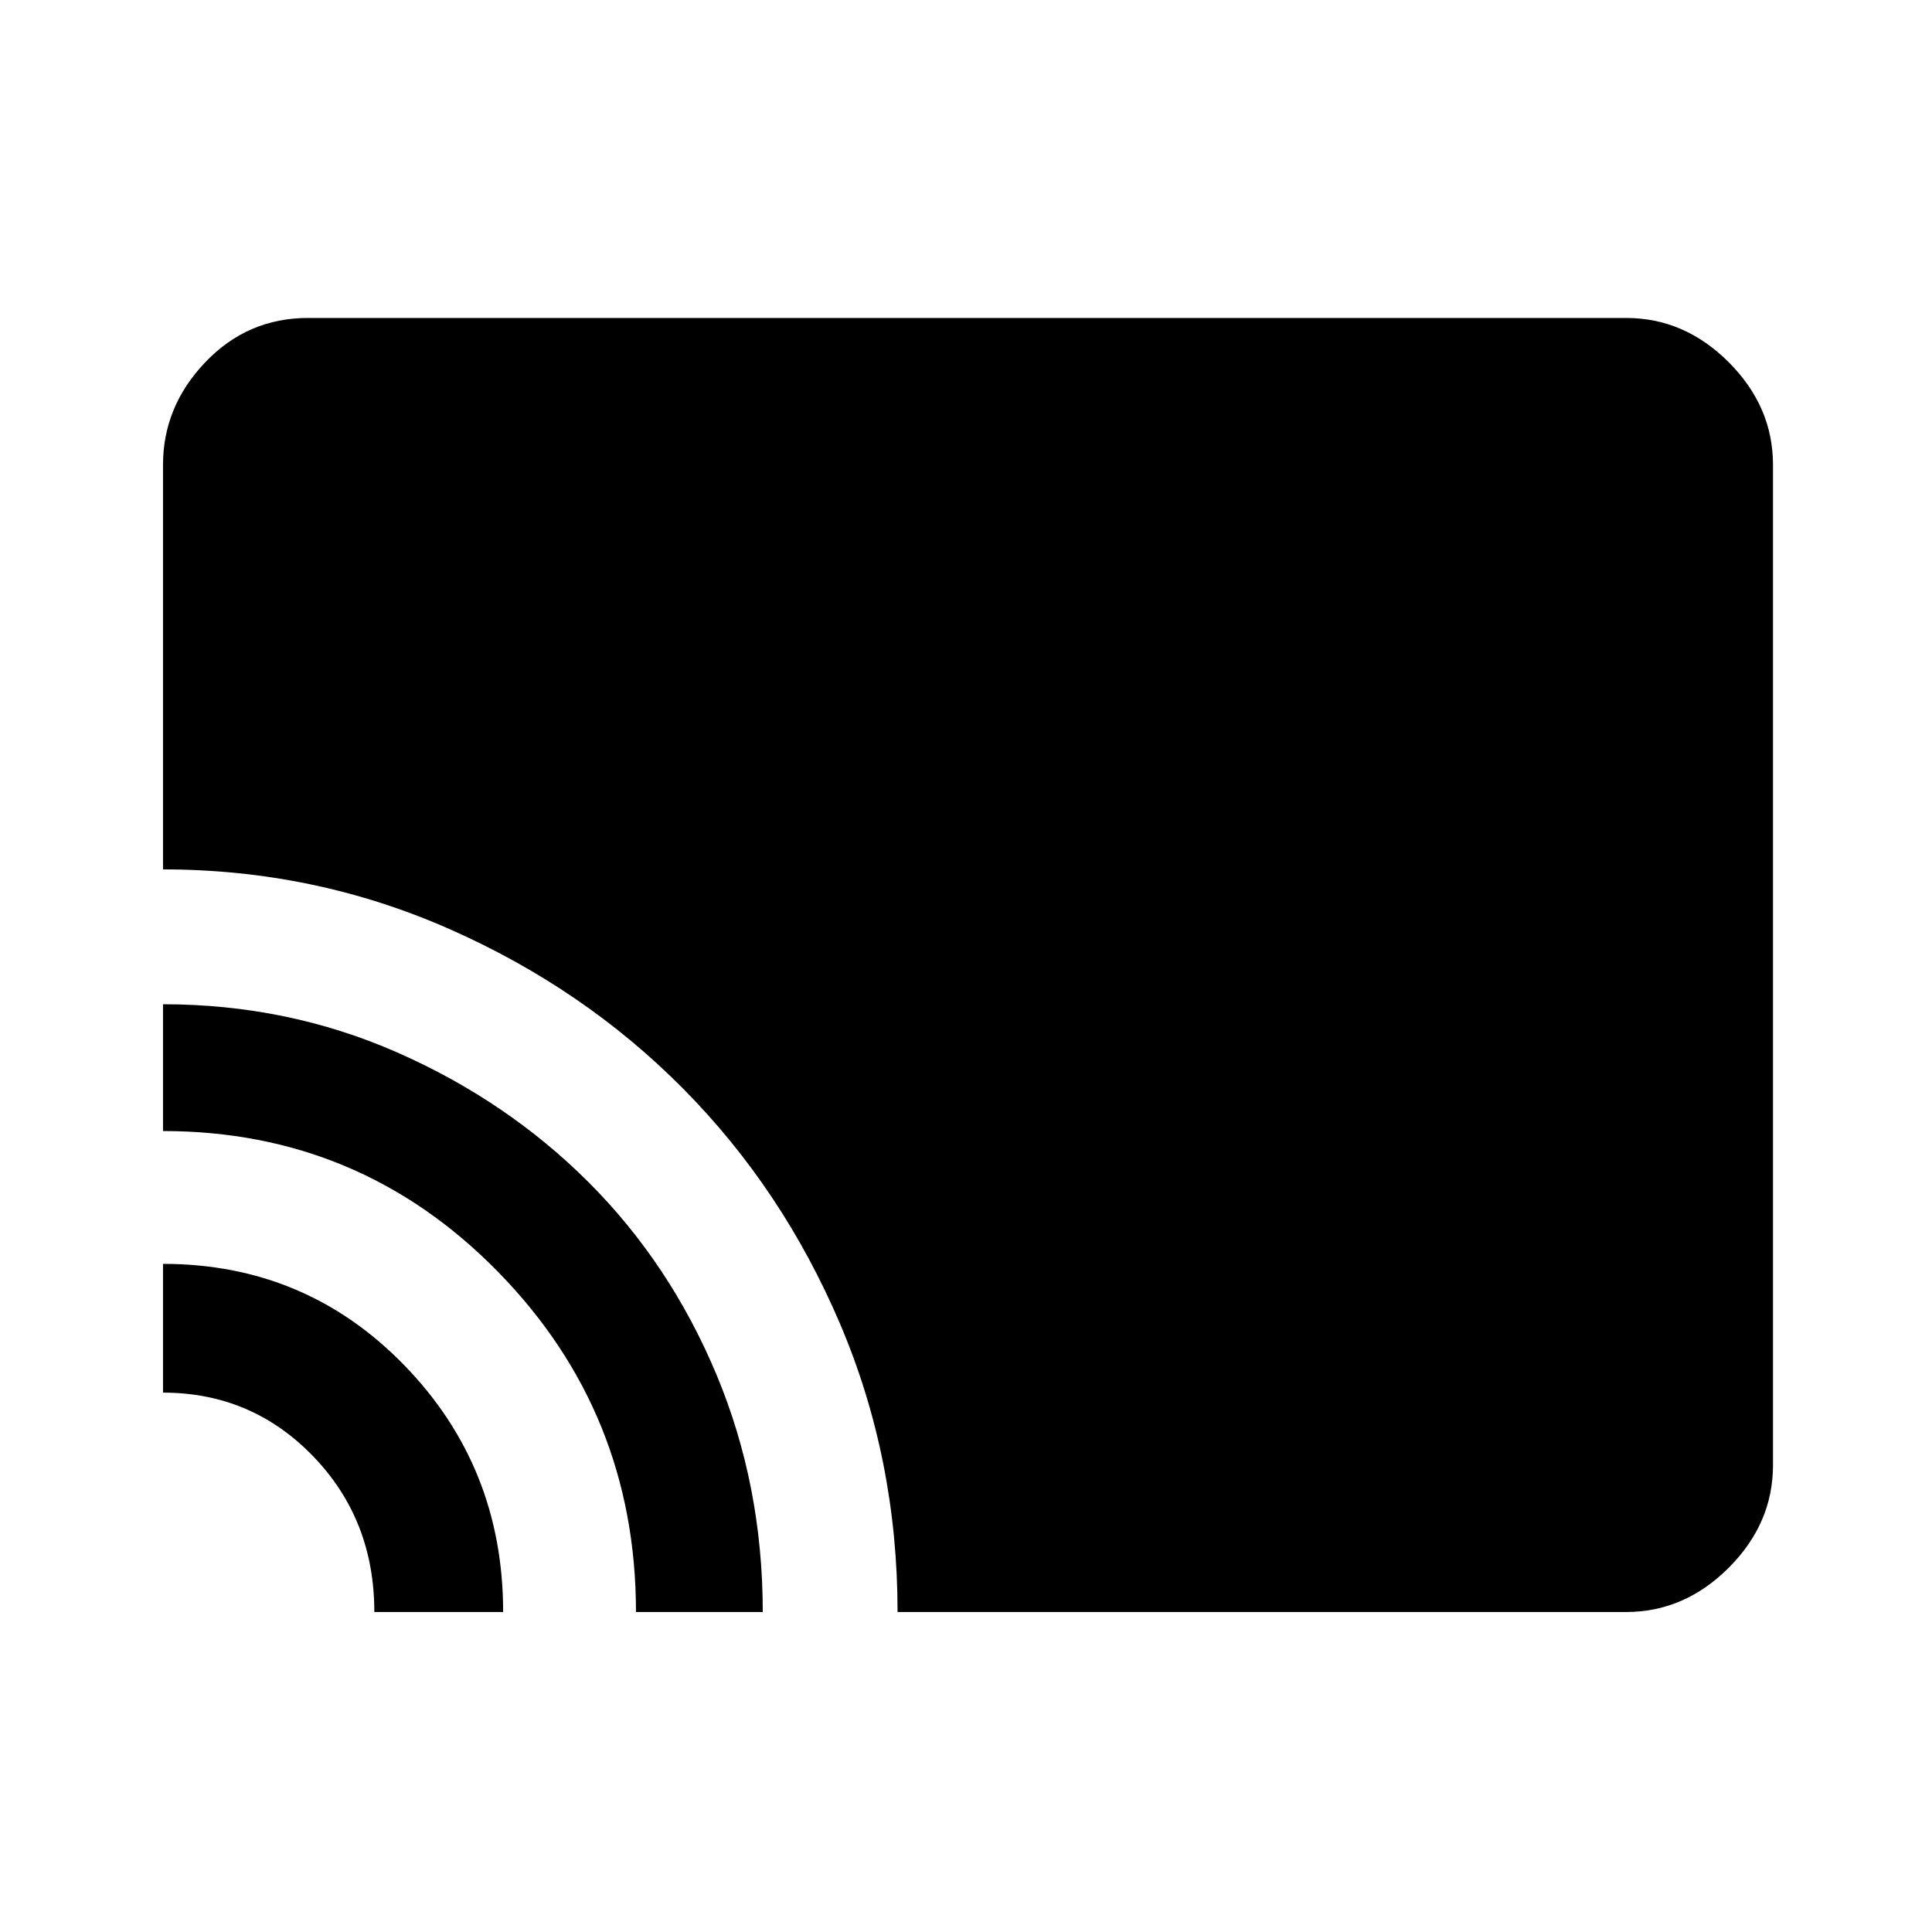 <svg xmlns="http://www.w3.org/2000/svg" height="40" width="40"><path d="M18.583 33.375Q18.583 30.208 17.396 27.417Q16.208 24.625 14.146 22.542Q12.083 20.458 9.292 19.229Q6.5 18 3.375 18V9.625Q3.375 8.417 4.25 7.5Q5.125 6.583 6.375 6.583H33.667Q34.875 6.583 35.792 7.5Q36.708 8.417 36.708 9.625V30.333Q36.708 31.542 35.792 32.458Q34.875 33.375 33.667 33.375ZM13.167 33.375Q13.167 29.25 10.312 26.333Q7.458 23.417 3.375 23.417V20.792Q5.958 20.792 8.229 21.792Q10.5 22.792 12.188 24.479Q13.875 26.167 14.833 28.458Q15.792 30.75 15.792 33.375ZM7.75 33.375Q7.75 31.458 6.479 30.146Q5.208 28.833 3.375 28.833V26.167Q6.333 26.167 8.375 28.271Q10.417 30.375 10.417 33.375Z"/></svg>